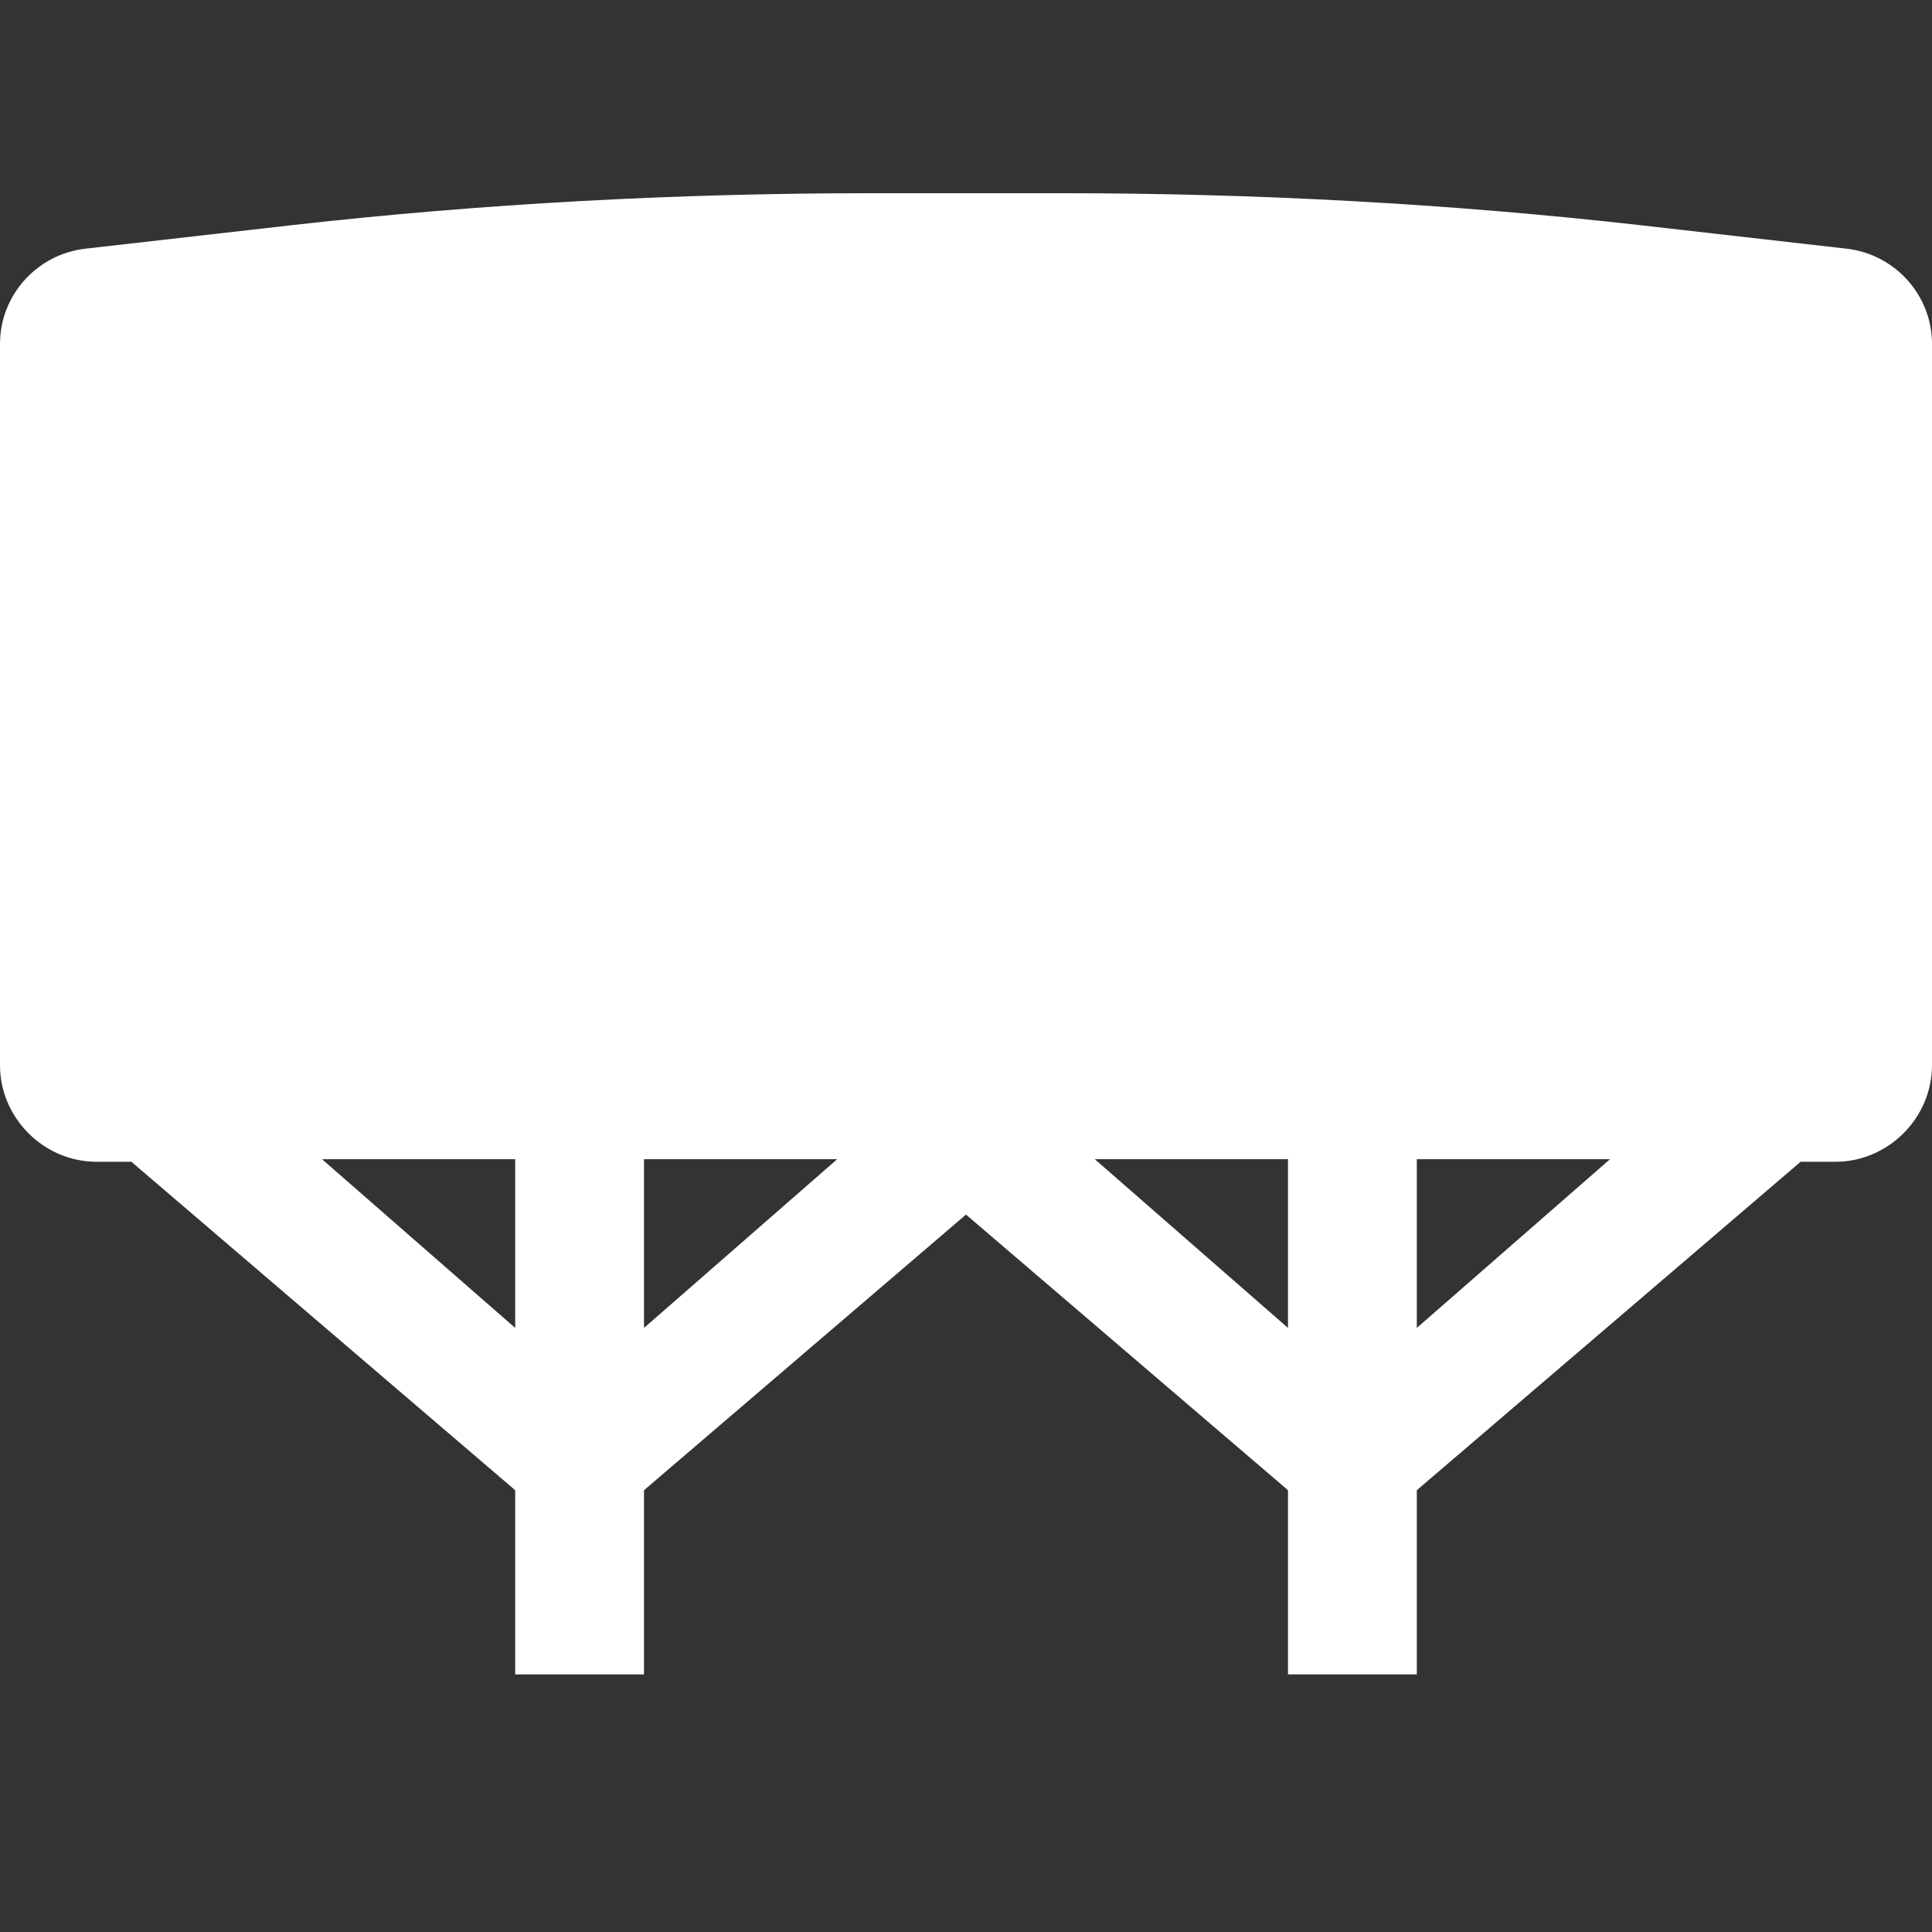<svg version="1.1" xmlns="http://www.w3.org/2000/svg" xlink="http://www.w3.org/1999/xlink" x="0px" y="0px" width="15px" height="15px" viewBox="0 0 15 15" style="enable-background:new 0 0 15 15;" space="preserve">
    <rect x="0" y="0" width="15" height="15" fill="#333333" stroke="none"/>
    <path d="M10,11.57L7.5,9.43L5,11.57L5,13L4,13L4,11.57L1.02,9.02L0.75,9.02C0.34,9.02,0,8.68,0,8.27L0,2.67C0,2.29,0.29,1.97,0.67,1.93L2.25,1.75C3.75,1.58,5.26,1.5,6.76,1.5L7.5,1.5L8.24,1.5C9.74,1.5,11.25,1.58,12.75,1.75L14.33,1.93C14.71,1.97,15,2.29,15,2.67L15,8.27C15,8.68,14.66,9.02,14.25,9.02L13.98,9.02L11,11.57L11,13L10,13L10,11.57ZM11,10.31L12.5,9L8.5,9L10,10.31L10,9L11,9L11,10.31ZM5,10.31L6.5,9L2.5,9L4,10.31L4,9L5,9L5,10.31Z" fill="#FFFFFF"/>
    </svg>